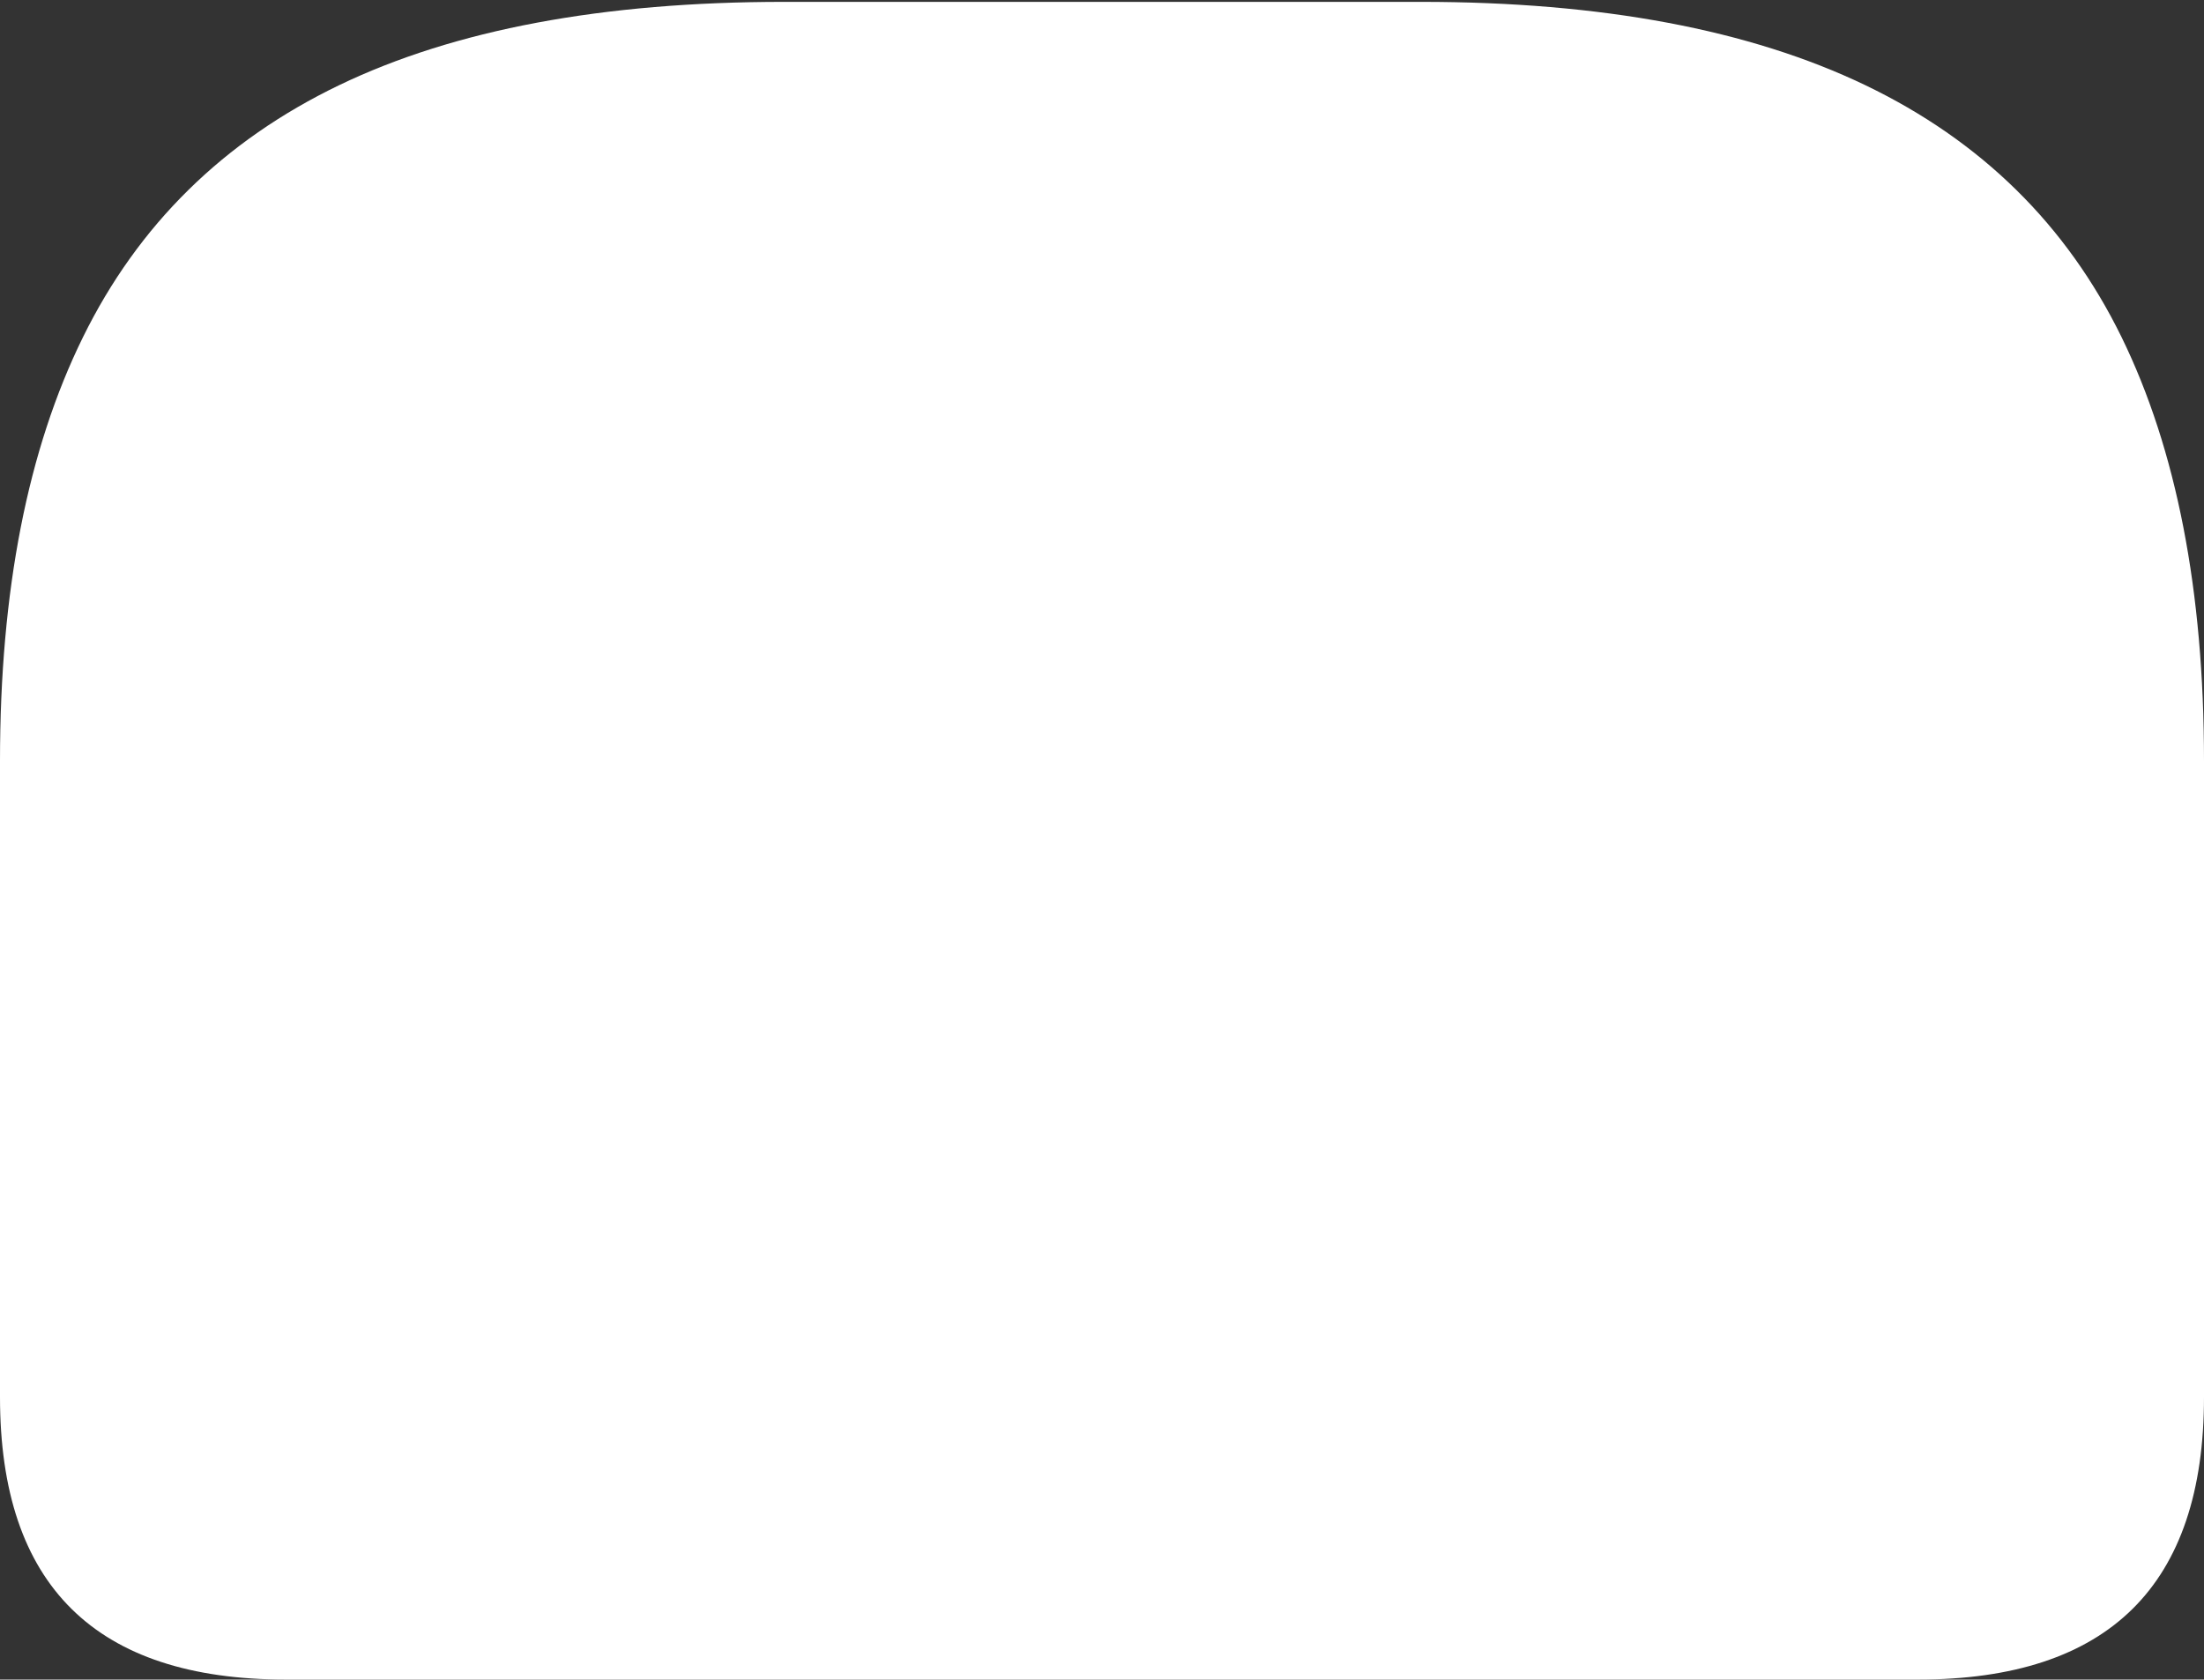 <?xml version="1.0" encoding="UTF-8"?>
<!--Generator: Apple Native CoreSVG 175.5-->
<!DOCTYPE svg
PUBLIC "-//W3C//DTD SVG 1.1//EN"
       "http://www.w3.org/Graphics/SVG/1.1/DTD/svg11.dtd">
<svg version="1.1" xmlns="http://www.w3.org/2000/svg" xmlns:xlink="http://www.w3.org/1999/xlink" width="23.613" height="17.998">
 <rect width="100%" height="100%" fill="#333333" stroke="none"/>
 <g>
  <rect height="17.998" opacity="0" width="23.613" x="0" y="0"/>
  <path d="M8.398 0.02Q5.488 0.02 3.633 0.913Q1.777 1.807 0.889 3.613Q0 5.42 0 8.154L0 14.971Q0 16.484 0.767 17.241Q1.533 17.998 3.066 17.998L20.547 17.998Q22.08 17.998 22.847 17.241Q23.613 16.484 23.613 14.971L23.613 8.154Q23.613 5.42 22.73 3.613Q21.846 1.807 19.985 0.913Q18.125 0.02 15.225 0.02Z" fill="#ffffff"/>
  <path d="M4.756 13.535Q4.434 13.535 4.233 13.345Q4.033 13.154 4.033 12.852Q4.033 12.685 4.087 12.549Q4.141 12.412 4.307 12.168L8.926 5.762L8.926 5.684L4.678 5.684Q4.385 5.684 4.194 5.508Q4.004 5.332 4.004 5.02Q4.004 4.717 4.194 4.536Q4.385 4.355 4.678 4.355L10.254 4.355Q10.586 4.355 10.796 4.556Q11.006 4.756 11.006 5.078Q11.006 5.254 10.962 5.386Q10.918 5.518 10.762 5.723L6.143 12.129L6.143 12.207L10.664 12.207Q10.957 12.207 11.148 12.388Q11.338 12.568 11.338 12.881Q11.338 13.184 11.148 13.359Q10.957 13.535 10.664 13.535ZM13.594 13.662Q13.203 13.662 12.998 13.413Q12.793 13.164 12.793 12.754L12.793 5.273Q12.793 4.863 12.993 4.609Q13.193 4.355 13.584 4.355L16.484 4.355Q18.018 4.355 18.921 5.161Q19.824 5.967 19.824 7.324Q19.824 8.262 19.297 8.994Q18.77 9.727 17.881 10.02L19.385 12.383Q19.57 12.676 19.57 12.969Q19.57 13.271 19.365 13.467Q19.16 13.662 18.838 13.662Q18.564 13.662 18.389 13.54Q18.213 13.418 18.027 13.125L16.289 10.254L14.414 10.254L14.414 12.754Q14.414 13.174 14.204 13.418Q13.994 13.662 13.594 13.662ZM14.414 9.072L16.25 9.072Q17.158 9.072 17.69 8.628Q18.223 8.184 18.223 7.363Q18.223 6.514 17.686 6.055Q17.148 5.596 16.289 5.596L14.414 5.596Z" fill="none"/>
 </g>
</svg>
